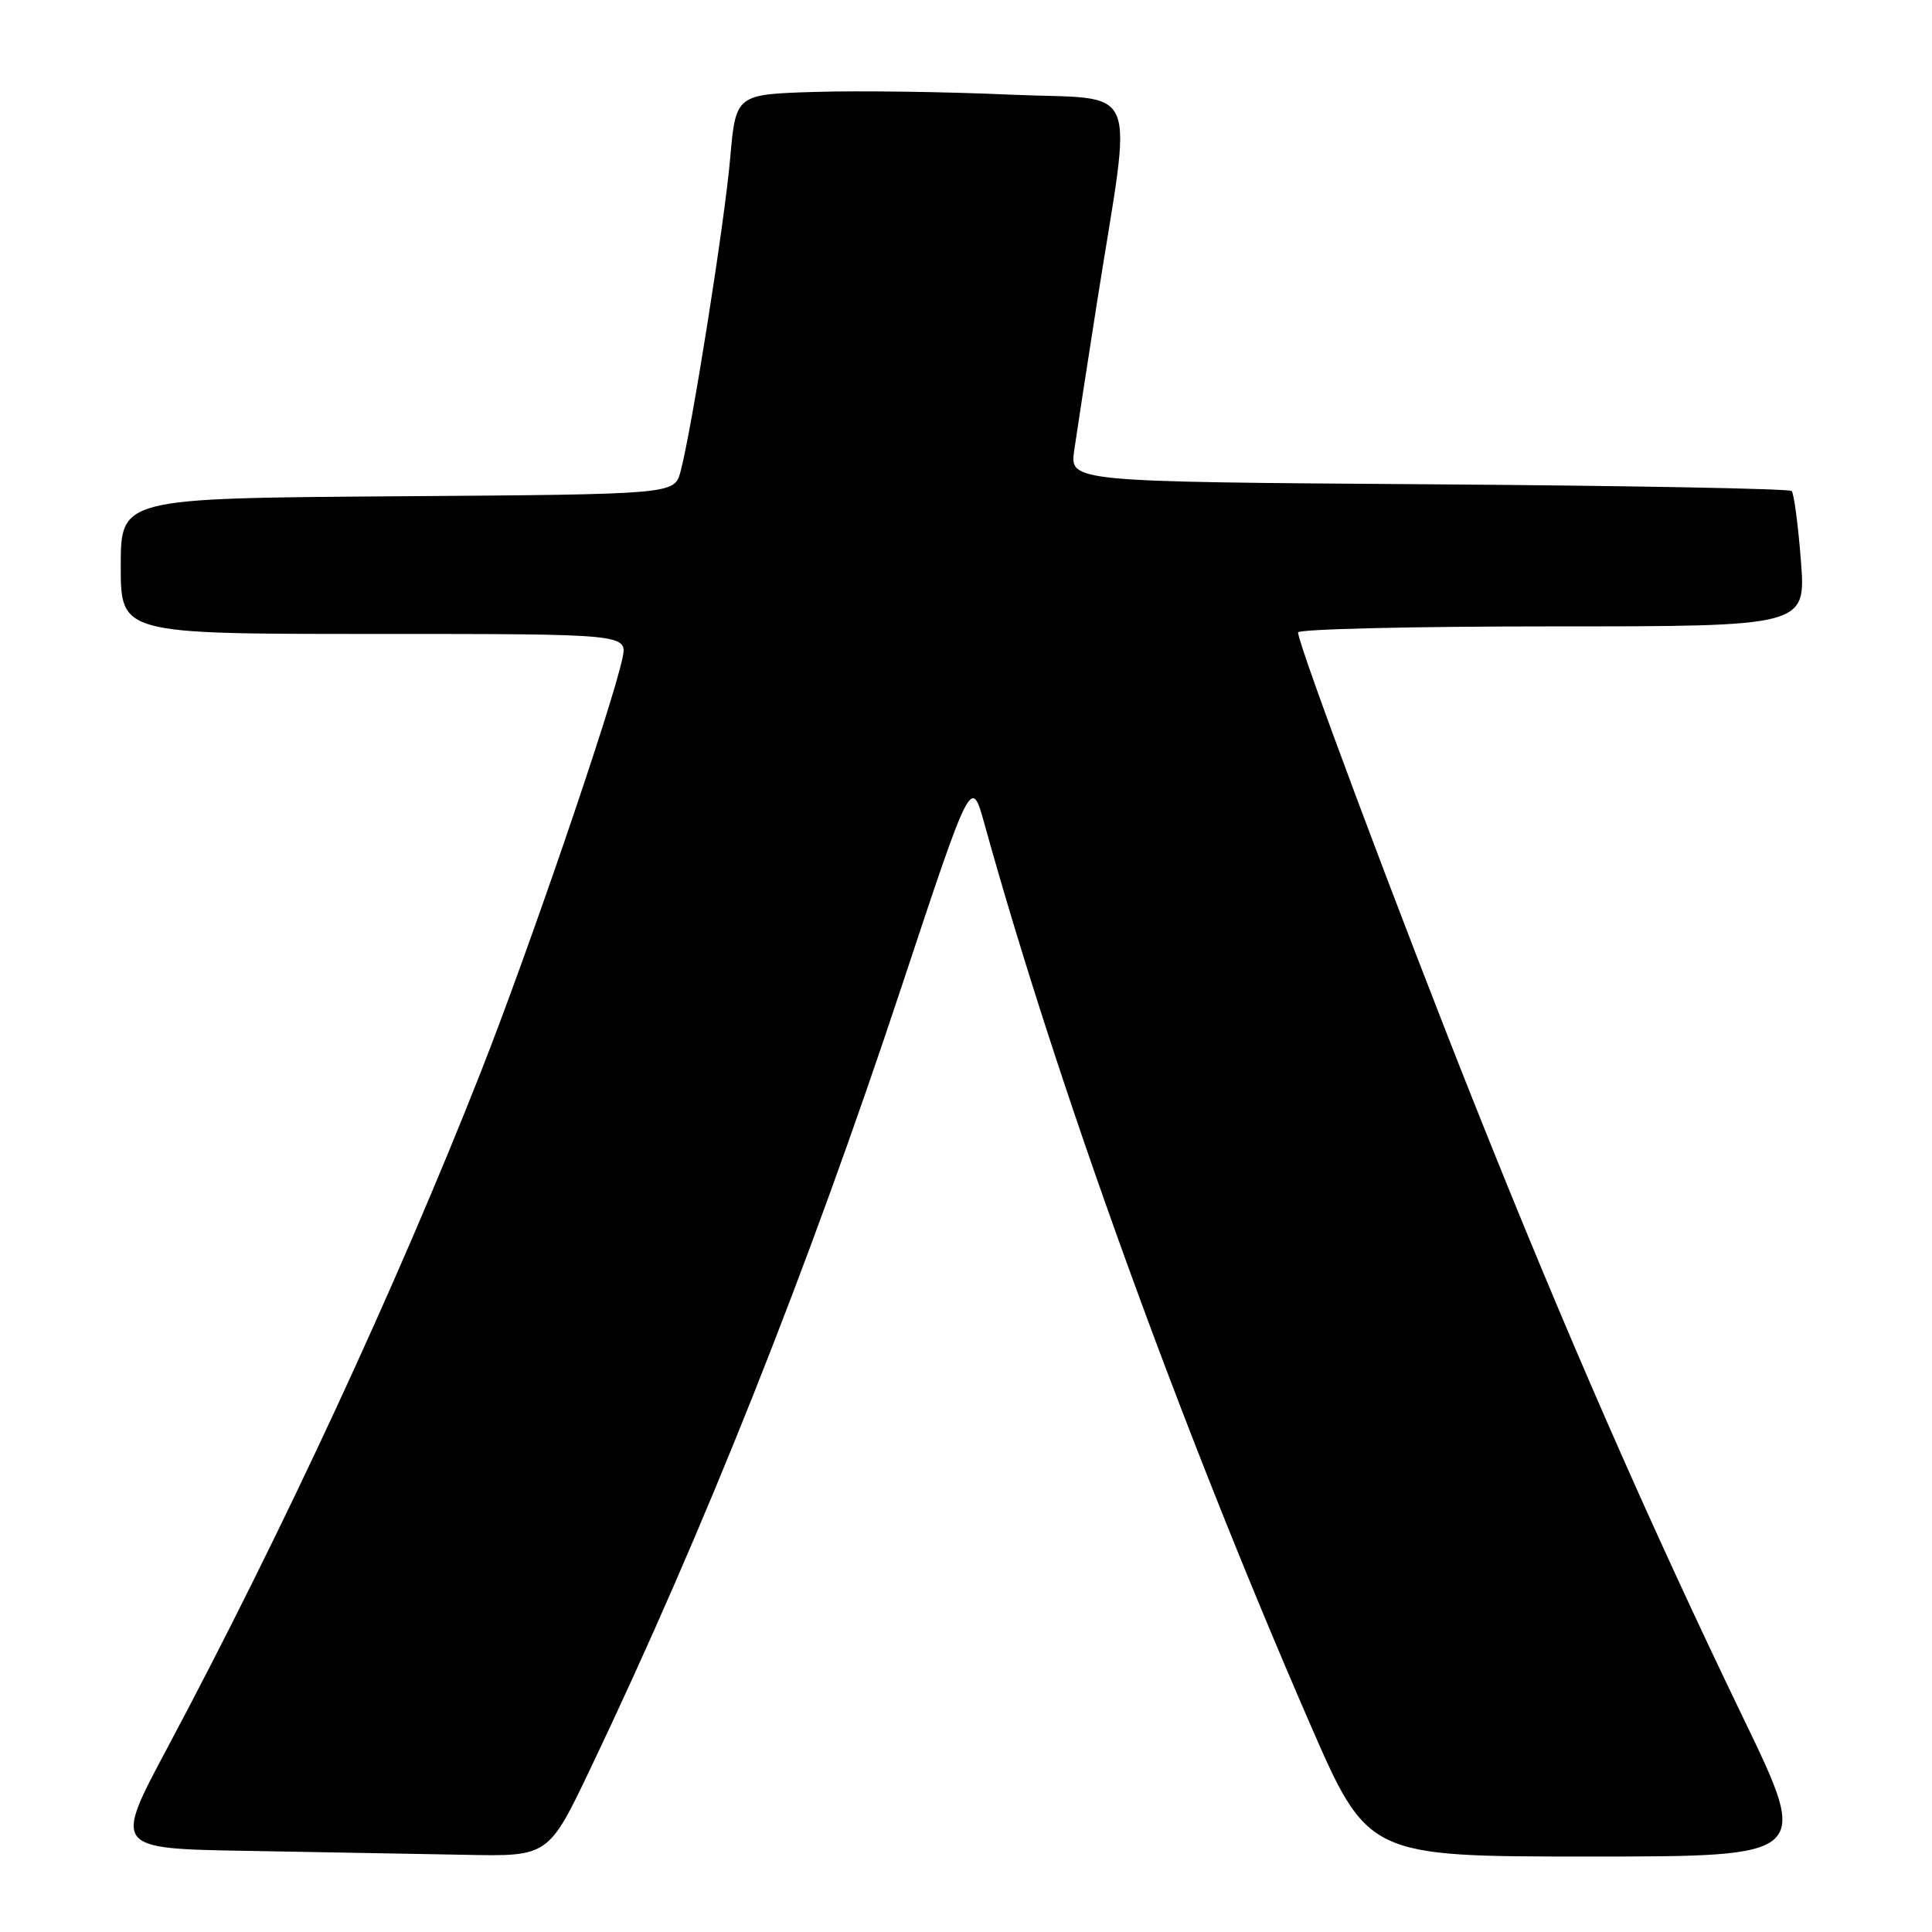 <?xml version="1.0" encoding="UTF-8" standalone="no"?>
<!DOCTYPE svg PUBLIC "-//W3C//DTD SVG 1.1//EN" "http://www.w3.org/Graphics/SVG/1.1/DTD/svg11.dtd" >
<svg xmlns="http://www.w3.org/2000/svg" xmlns:xlink="http://www.w3.org/1999/xlink" version="1.1" viewBox="0 0 256 256">
 <g >
 <path fill="currentColor"
d=" M 78.28 234.25 C 93.33 202.69 107.00 168.33 119.48 130.69 C 128.70 102.88 128.70 102.88 130.45 109.19 C 140.01 143.68 156.22 188.47 173.51 228.25 C 181.23 246.00 181.23 246.00 210.54 246.00 C 239.85 246.00 239.85 246.00 231.04 227.75 C 218.49 201.76 207.40 176.44 195.47 146.50 C 185.41 121.25 172.00 85.43 172.00 83.80 C 172.00 83.36 187.14 83.00 205.65 83.00 C 239.30 83.00 239.30 83.00 238.63 74.31 C 238.26 69.54 237.71 65.37 237.40 65.06 C 237.09 64.75 215.44 64.35 189.29 64.17 C 141.75 63.84 141.75 63.84 142.34 59.67 C 142.67 57.38 144.03 48.53 145.37 40.00 C 150.08 10.10 151.43 13.32 133.85 12.54 C 125.41 12.16 113.78 12.00 108.00 12.18 C 97.50 12.50 97.50 12.50 96.75 21.00 C 95.99 29.65 91.64 57.05 90.17 62.50 C 89.36 65.50 89.36 65.50 52.68 65.76 C 16.00 66.02 16.00 66.02 16.00 75.01 C 16.00 84.00 16.00 84.00 49.58 84.00 C 83.16 84.00 83.16 84.00 82.47 87.25 C 81.10 93.66 70.10 125.81 63.73 142.00 C 52.57 170.35 37.45 202.95 22.11 231.73 C 15.06 244.95 15.06 244.95 32.78 245.25 C 42.53 245.42 55.49 245.65 61.59 245.77 C 72.68 246.00 72.68 246.00 78.28 234.25 Z "/>
</g>
</svg>